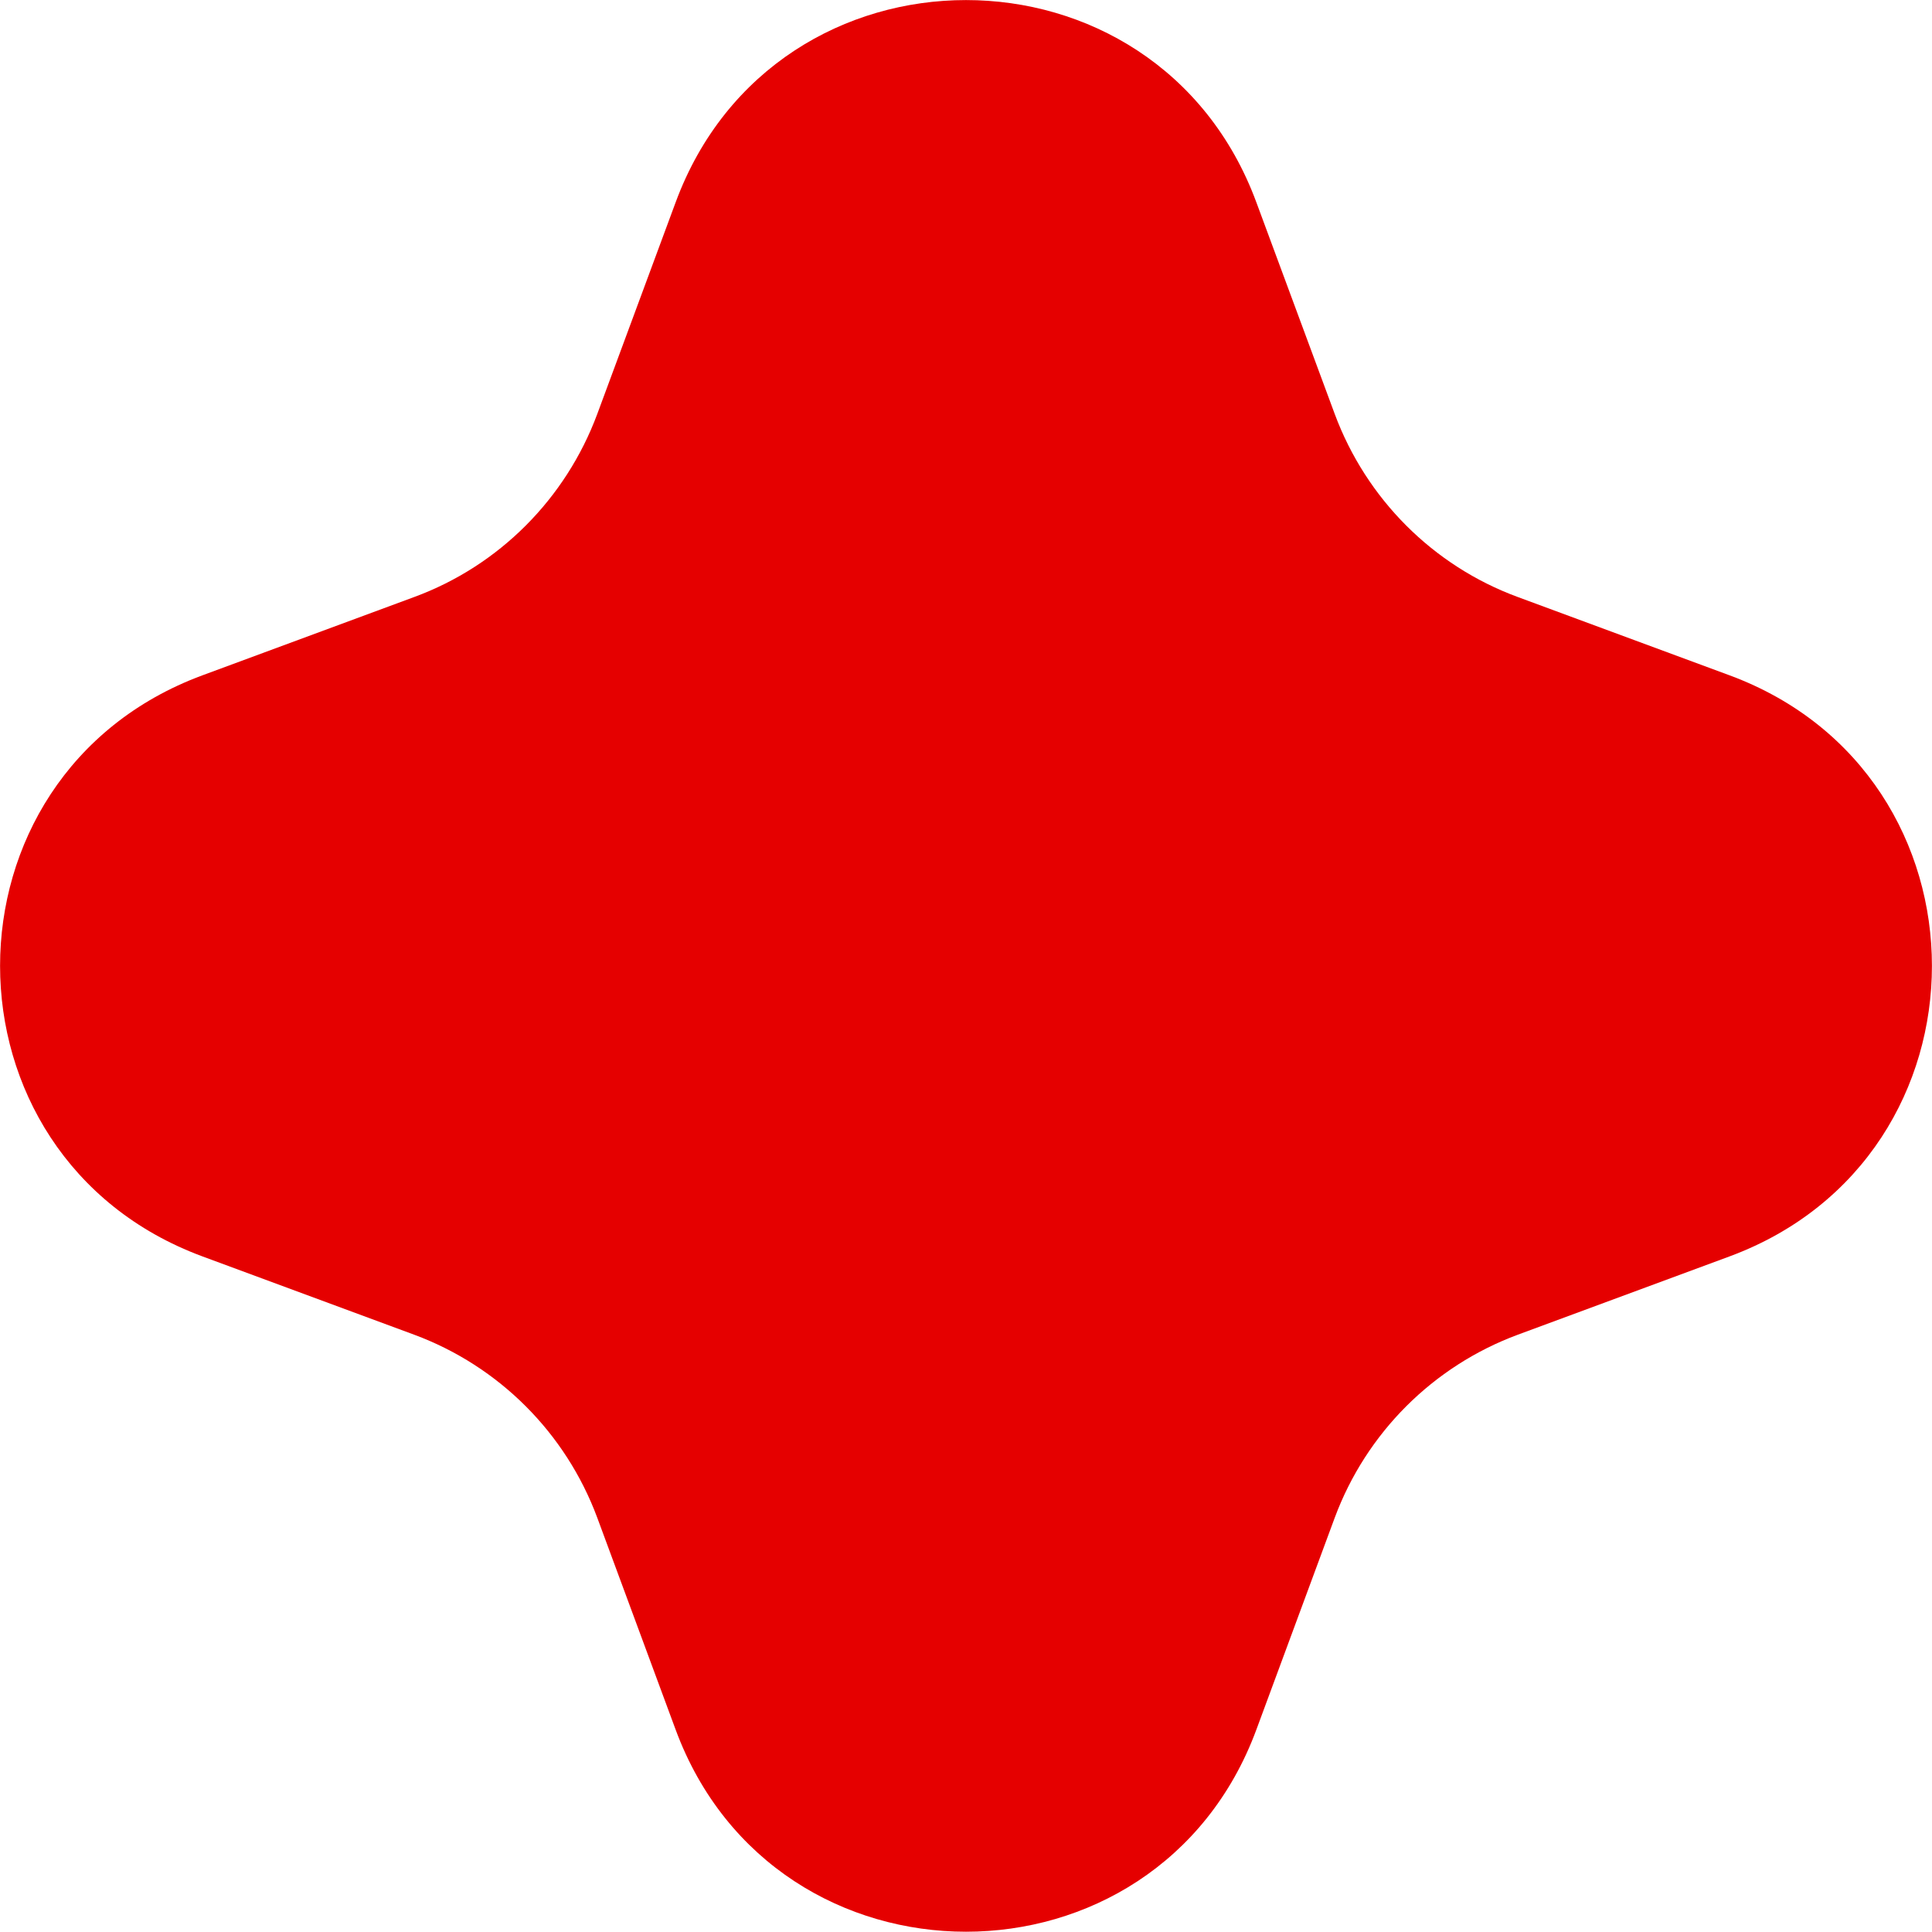 <svg width="7" height="7" viewBox="0 0 7 7" fill="none" xmlns="http://www.w3.org/2000/svg">
<path d="M2.448 0.733C2.809 -0.244 4.191 -0.244 4.552 0.733L4.836 1.5C4.95 1.807 5.192 2.05 5.499 2.163L6.267 2.447C7.244 2.809 7.244 4.19 6.267 4.552L5.499 4.836C5.192 4.95 4.95 5.192 4.836 5.499L4.552 6.267C4.191 7.243 2.809 7.243 2.448 6.267L2.164 5.499C2.05 5.192 1.808 4.95 1.501 4.836L0.733 4.552C-0.244 4.19 -0.244 2.809 0.733 2.447L1.501 2.163C1.808 2.05 2.05 1.807 2.164 1.5L2.448 0.733Z" fill="#E50000"/>
</svg>
